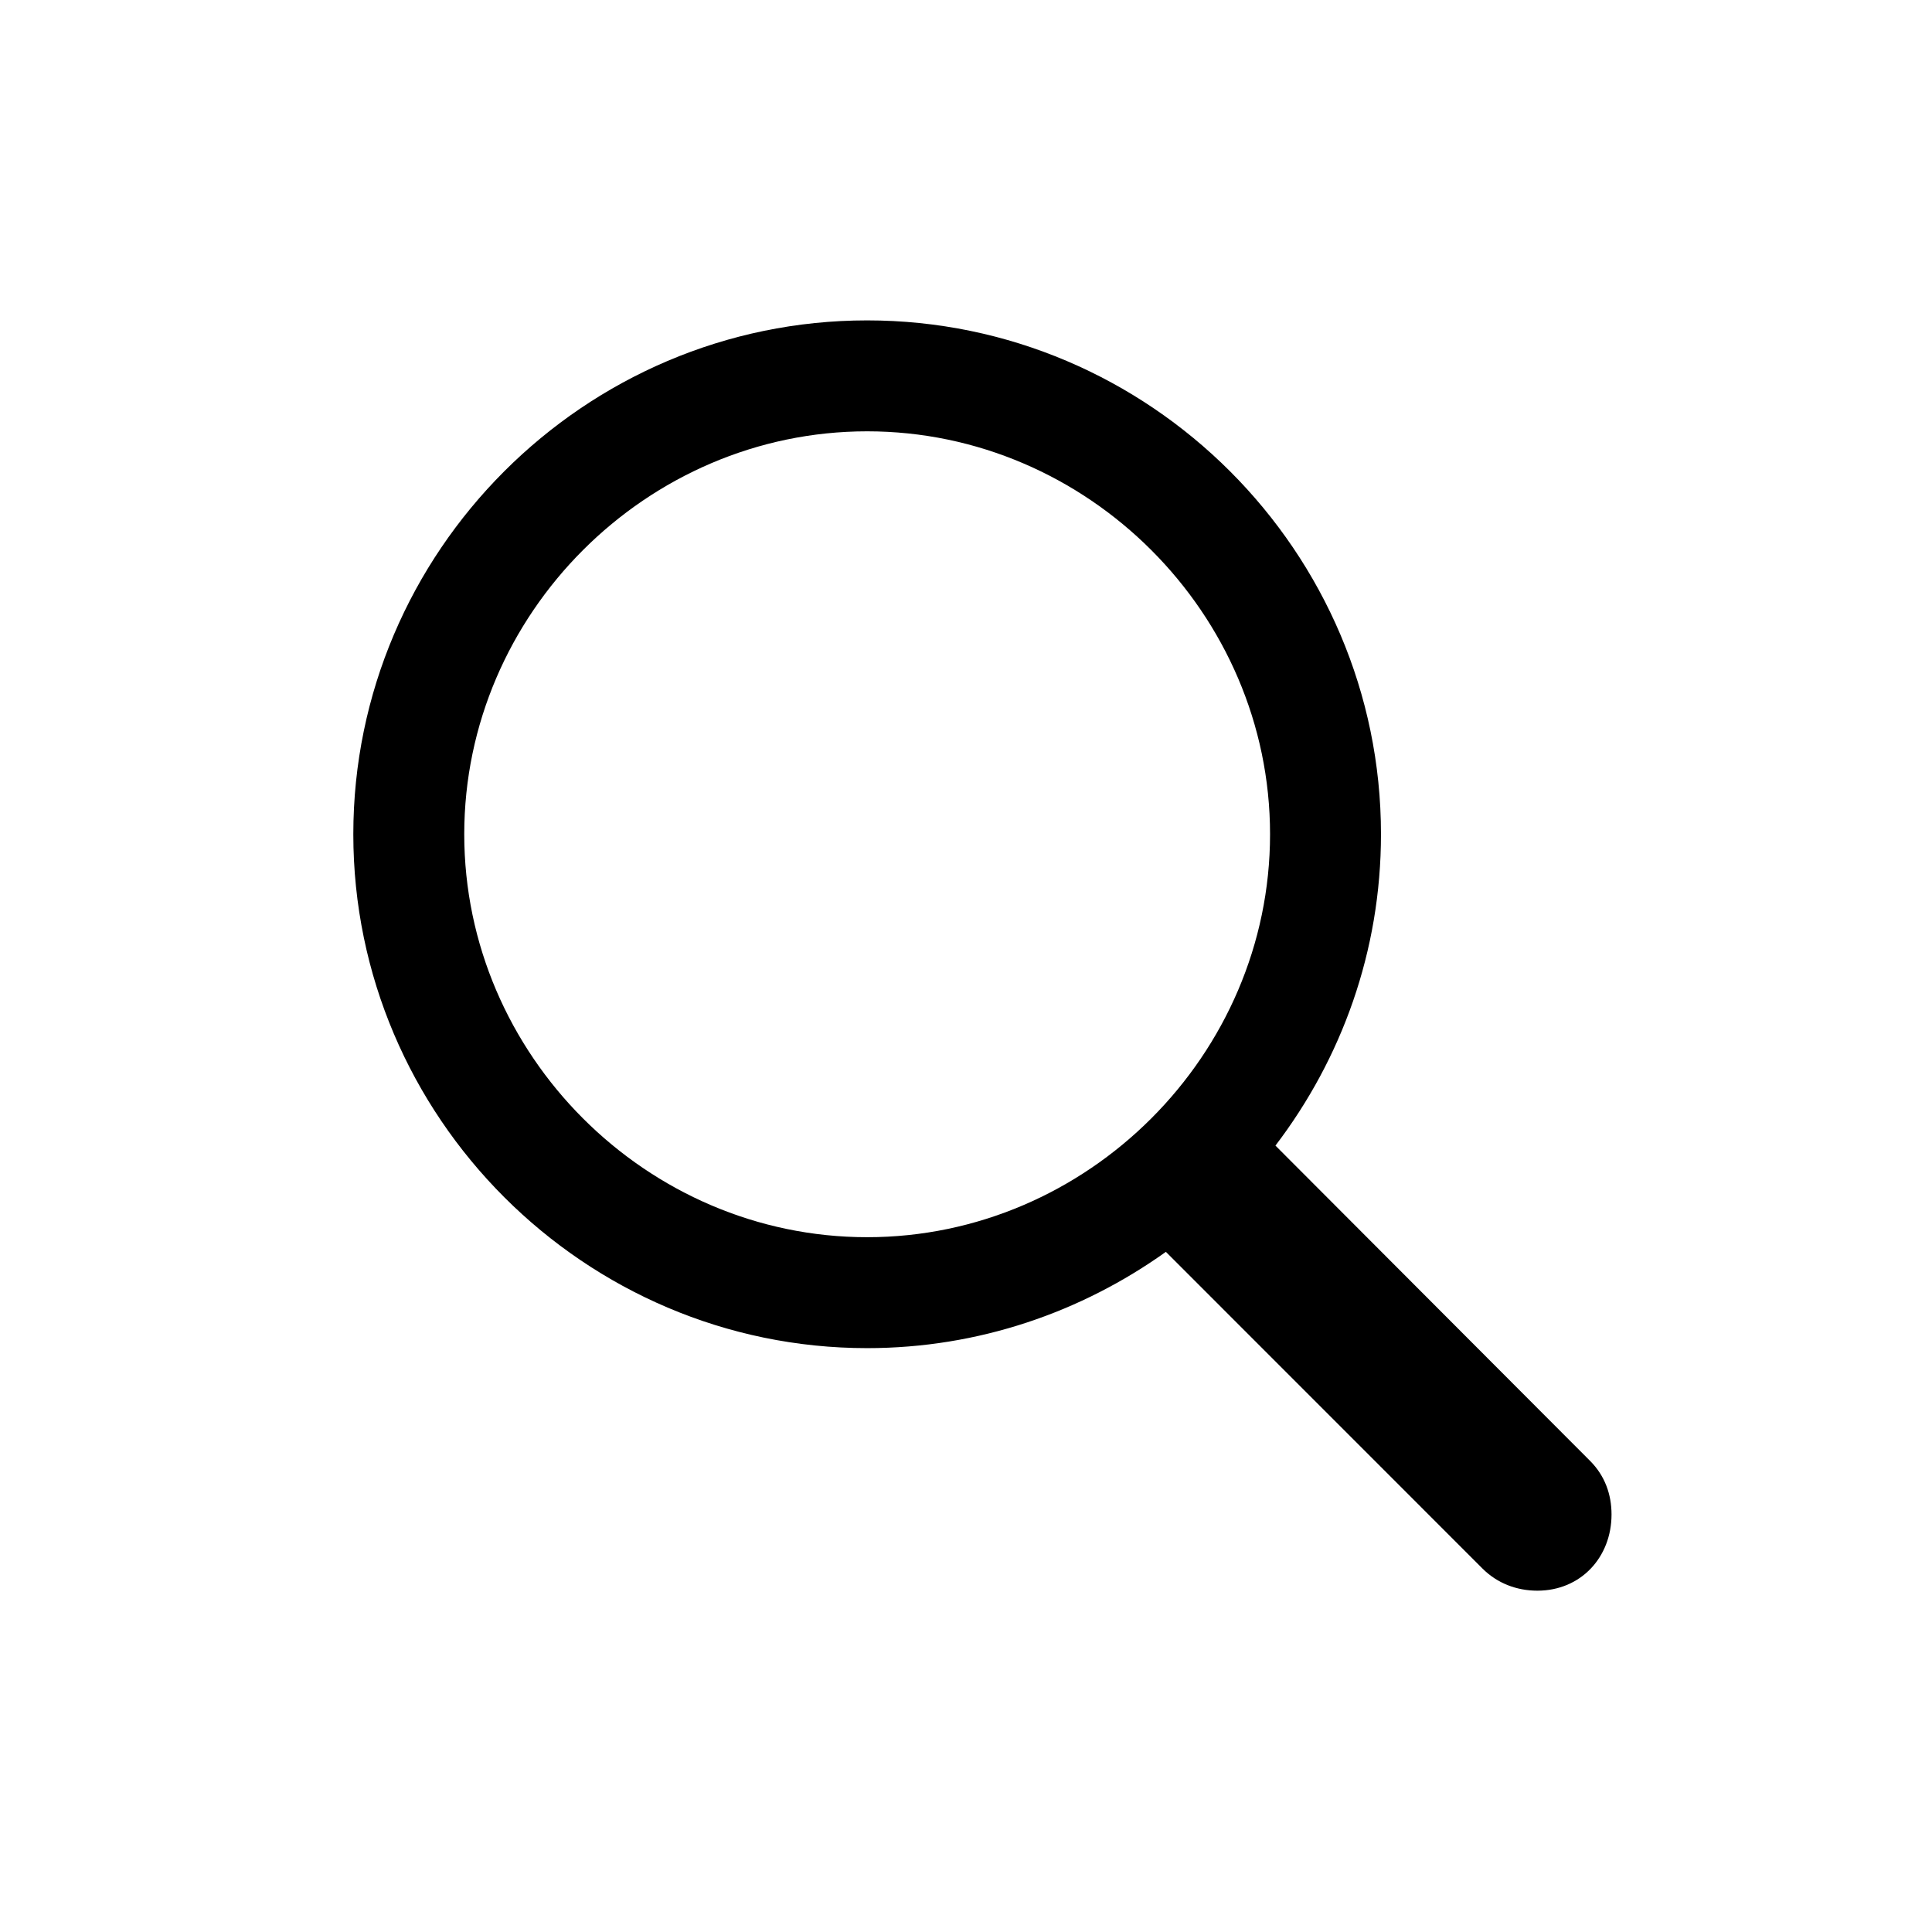 <svg width="24px" height="24px" viewBox="0 0 24 24">
    <path d="M19.098,19.76 C19.637,19.76 20.019,19.345 20.019,18.813 C20.019,18.564 19.936,18.332 19.754,18.149 L15.844,14.231 C16.666,13.152 17.155,11.816 17.155,10.363 C17.155,6.852 14.283,3.98 10.772,3.98 C7.261,3.98 4.389,6.852 4.389,10.363 C4.389,13.875 7.261,16.747 10.772,16.747 C12.158,16.747 13.437,16.298 14.483,15.551 L18.417,19.486 C18.6,19.668 18.84,19.76 19.098,19.76 Z M10.772,15.369 C8.033,15.369 5.767,13.103 5.767,10.363 C5.767,7.624 8.033,5.358 10.772,5.358 C13.511,5.358 15.777,7.624 15.777,10.363 C15.777,13.103 13.511,15.369 10.772,15.369 Z"></path>
</svg>